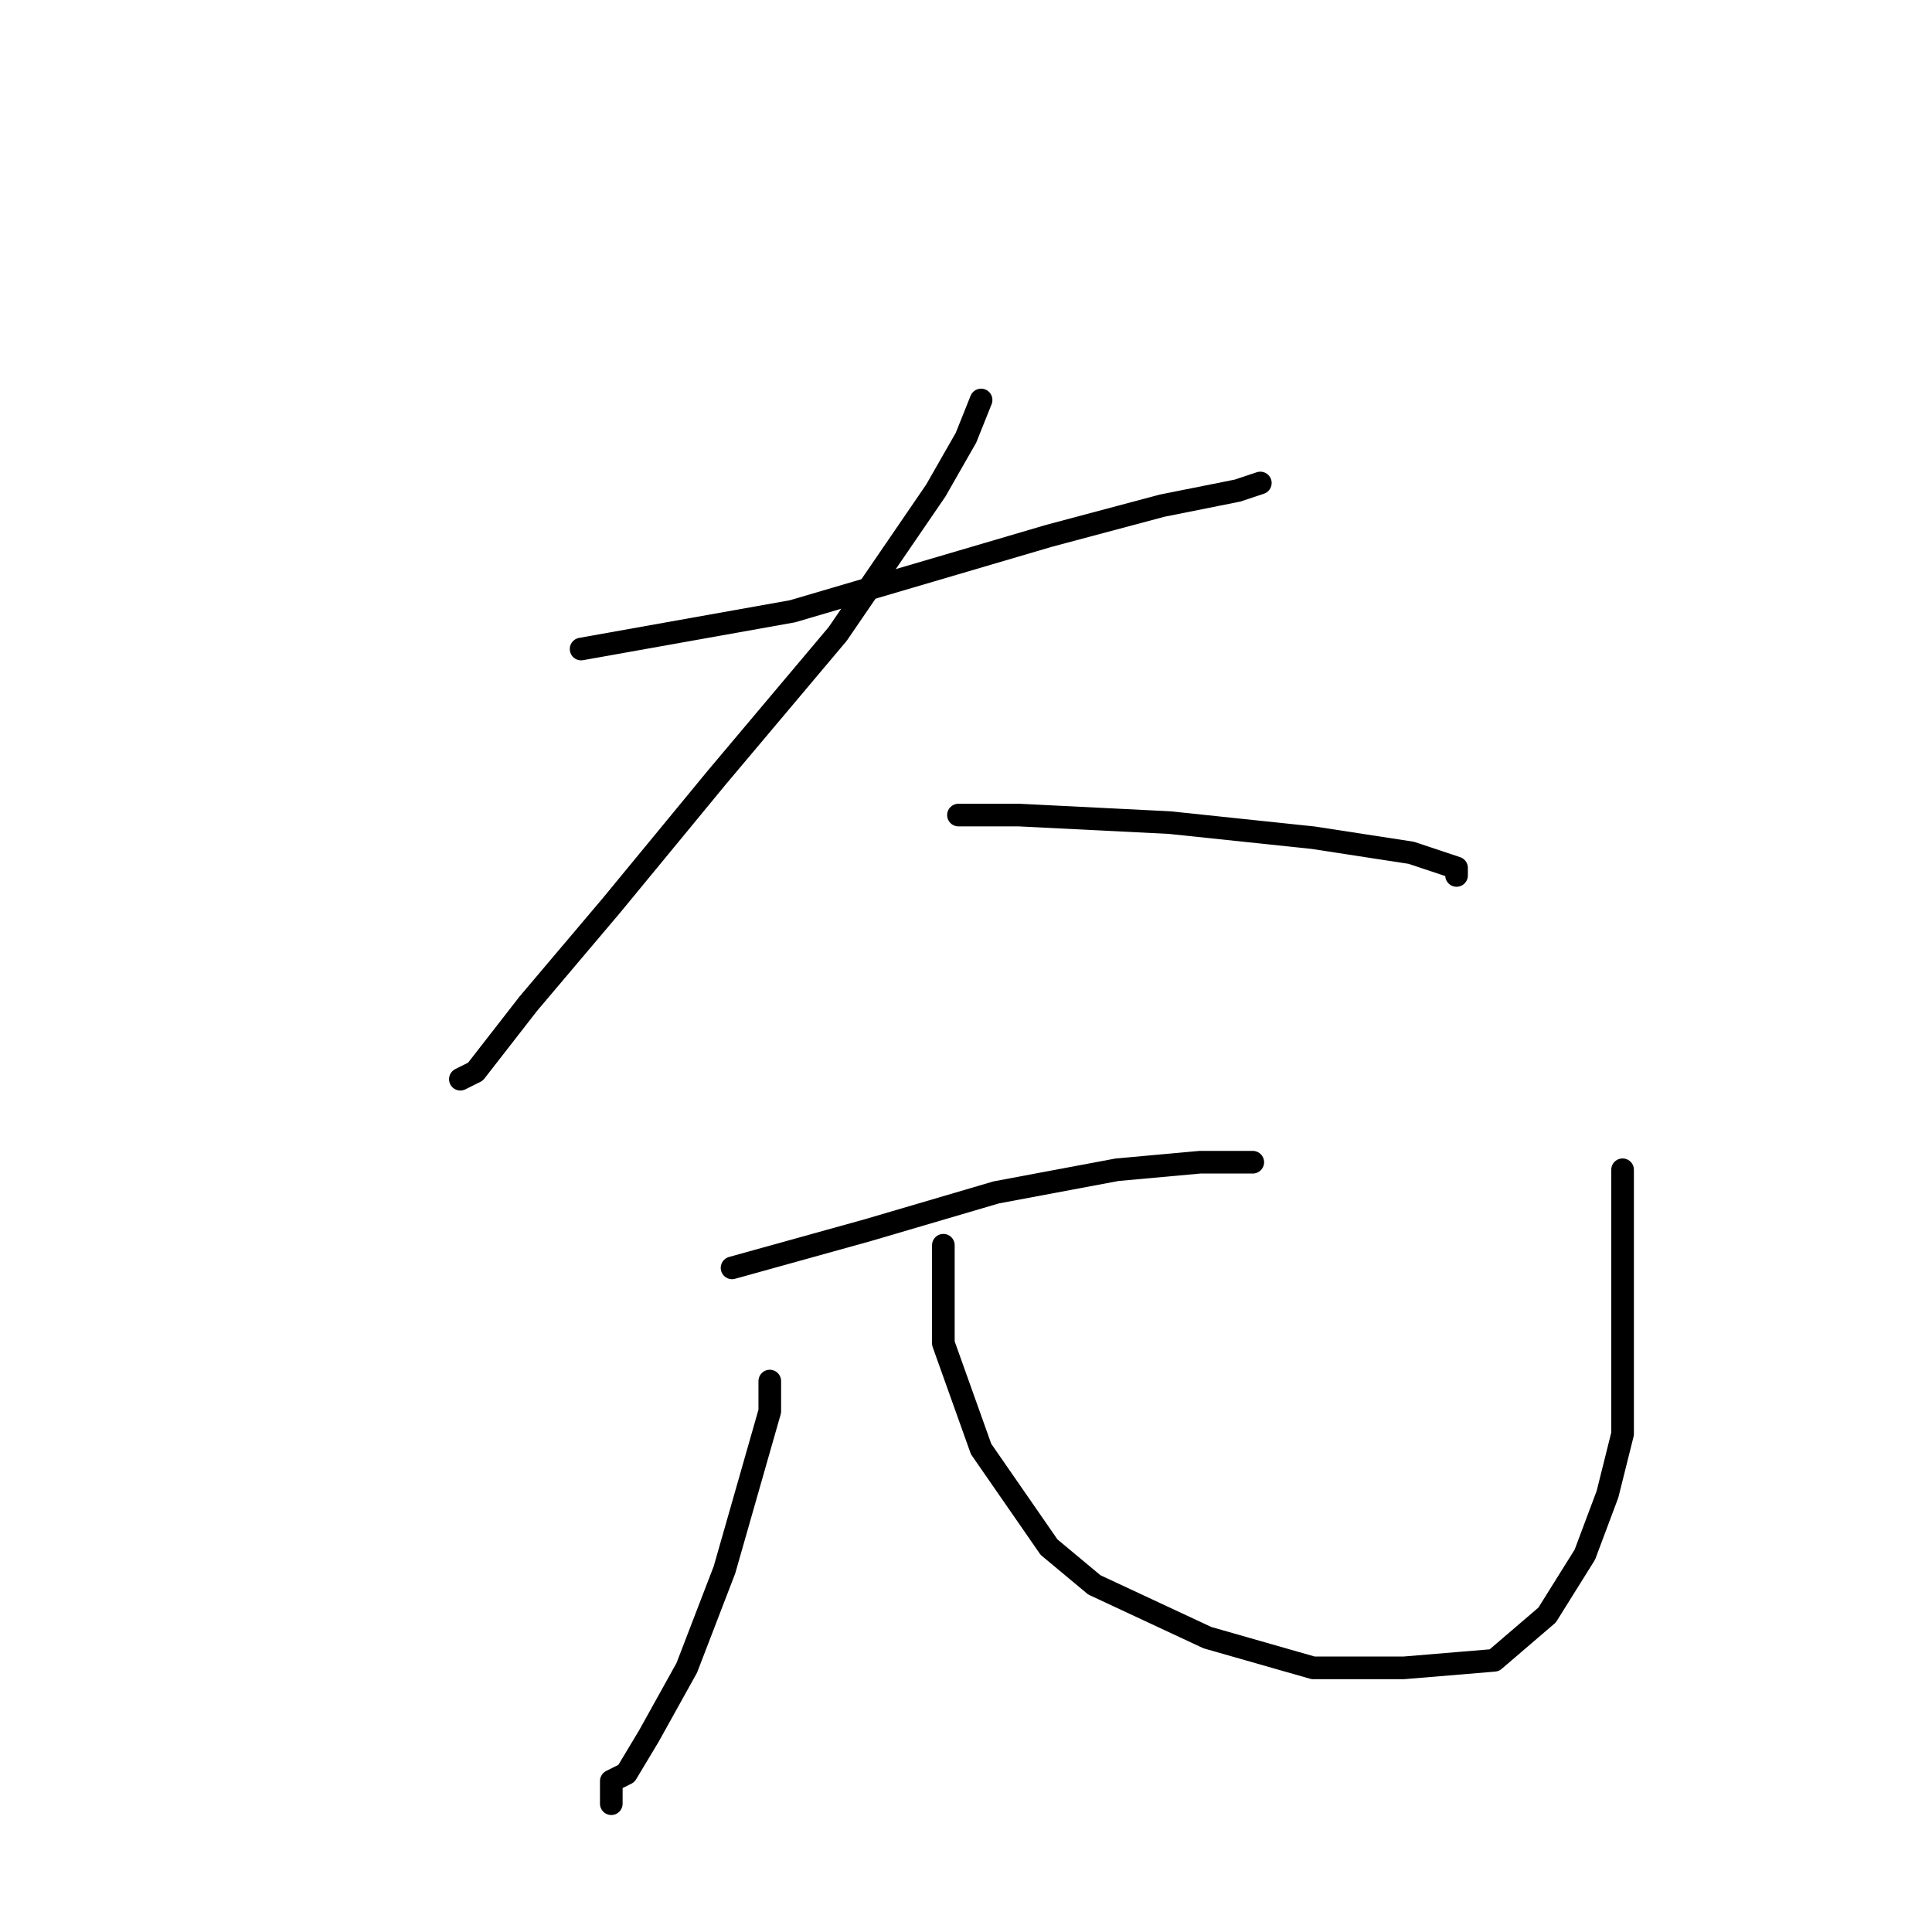 <?xml version="1.0" standalone="no"?>
    <svg width="256" height="256" xmlns="http://www.w3.org/2000/svg" version="1.1">
    <polyline stroke="black" stroke-width="3" stroke-linecap="round" fill="transparent" stroke-linejoin="round" points="77 86 105 81 122 76 139 71 154 67 164 65 167 64 167 64 " />
        <polyline stroke="black" stroke-width="3" stroke-linecap="round" fill="transparent" stroke-linejoin="round" points="130 53 128 58 124 65 111 84 95 103 81 120 70 133 63 142 61 143 61 143 " />
        <polyline stroke="black" stroke-width="3" stroke-linecap="round" fill="transparent" stroke-linejoin="round" points="127 108 135 108 155 109 174 111 187 113 193 115 193 116 193 116 " />
        <polyline stroke="black" stroke-width="3" stroke-linecap="round" fill="transparent" stroke-linejoin="round" points="97 168 115 163 132 158 148 155 159 154 165 154 166 154 166 154 " />
        <polyline stroke="black" stroke-width="3" stroke-linecap="round" fill="transparent" stroke-linejoin="round" points="102 183 102 187 100 194 96 208 91 221 86 230 83 235 81 236 81 238 81 239 81 239 " />
        <polyline stroke="black" stroke-width="3" stroke-linecap="round" fill="transparent" stroke-linejoin="round" points="125 165 125 178 130 192 139 205 145 210 160 217 174 221 186 221 198 220 205 214 210 206 213 198 215 190 215 180 215 167 215 155 215 155 " />
        </svg>
